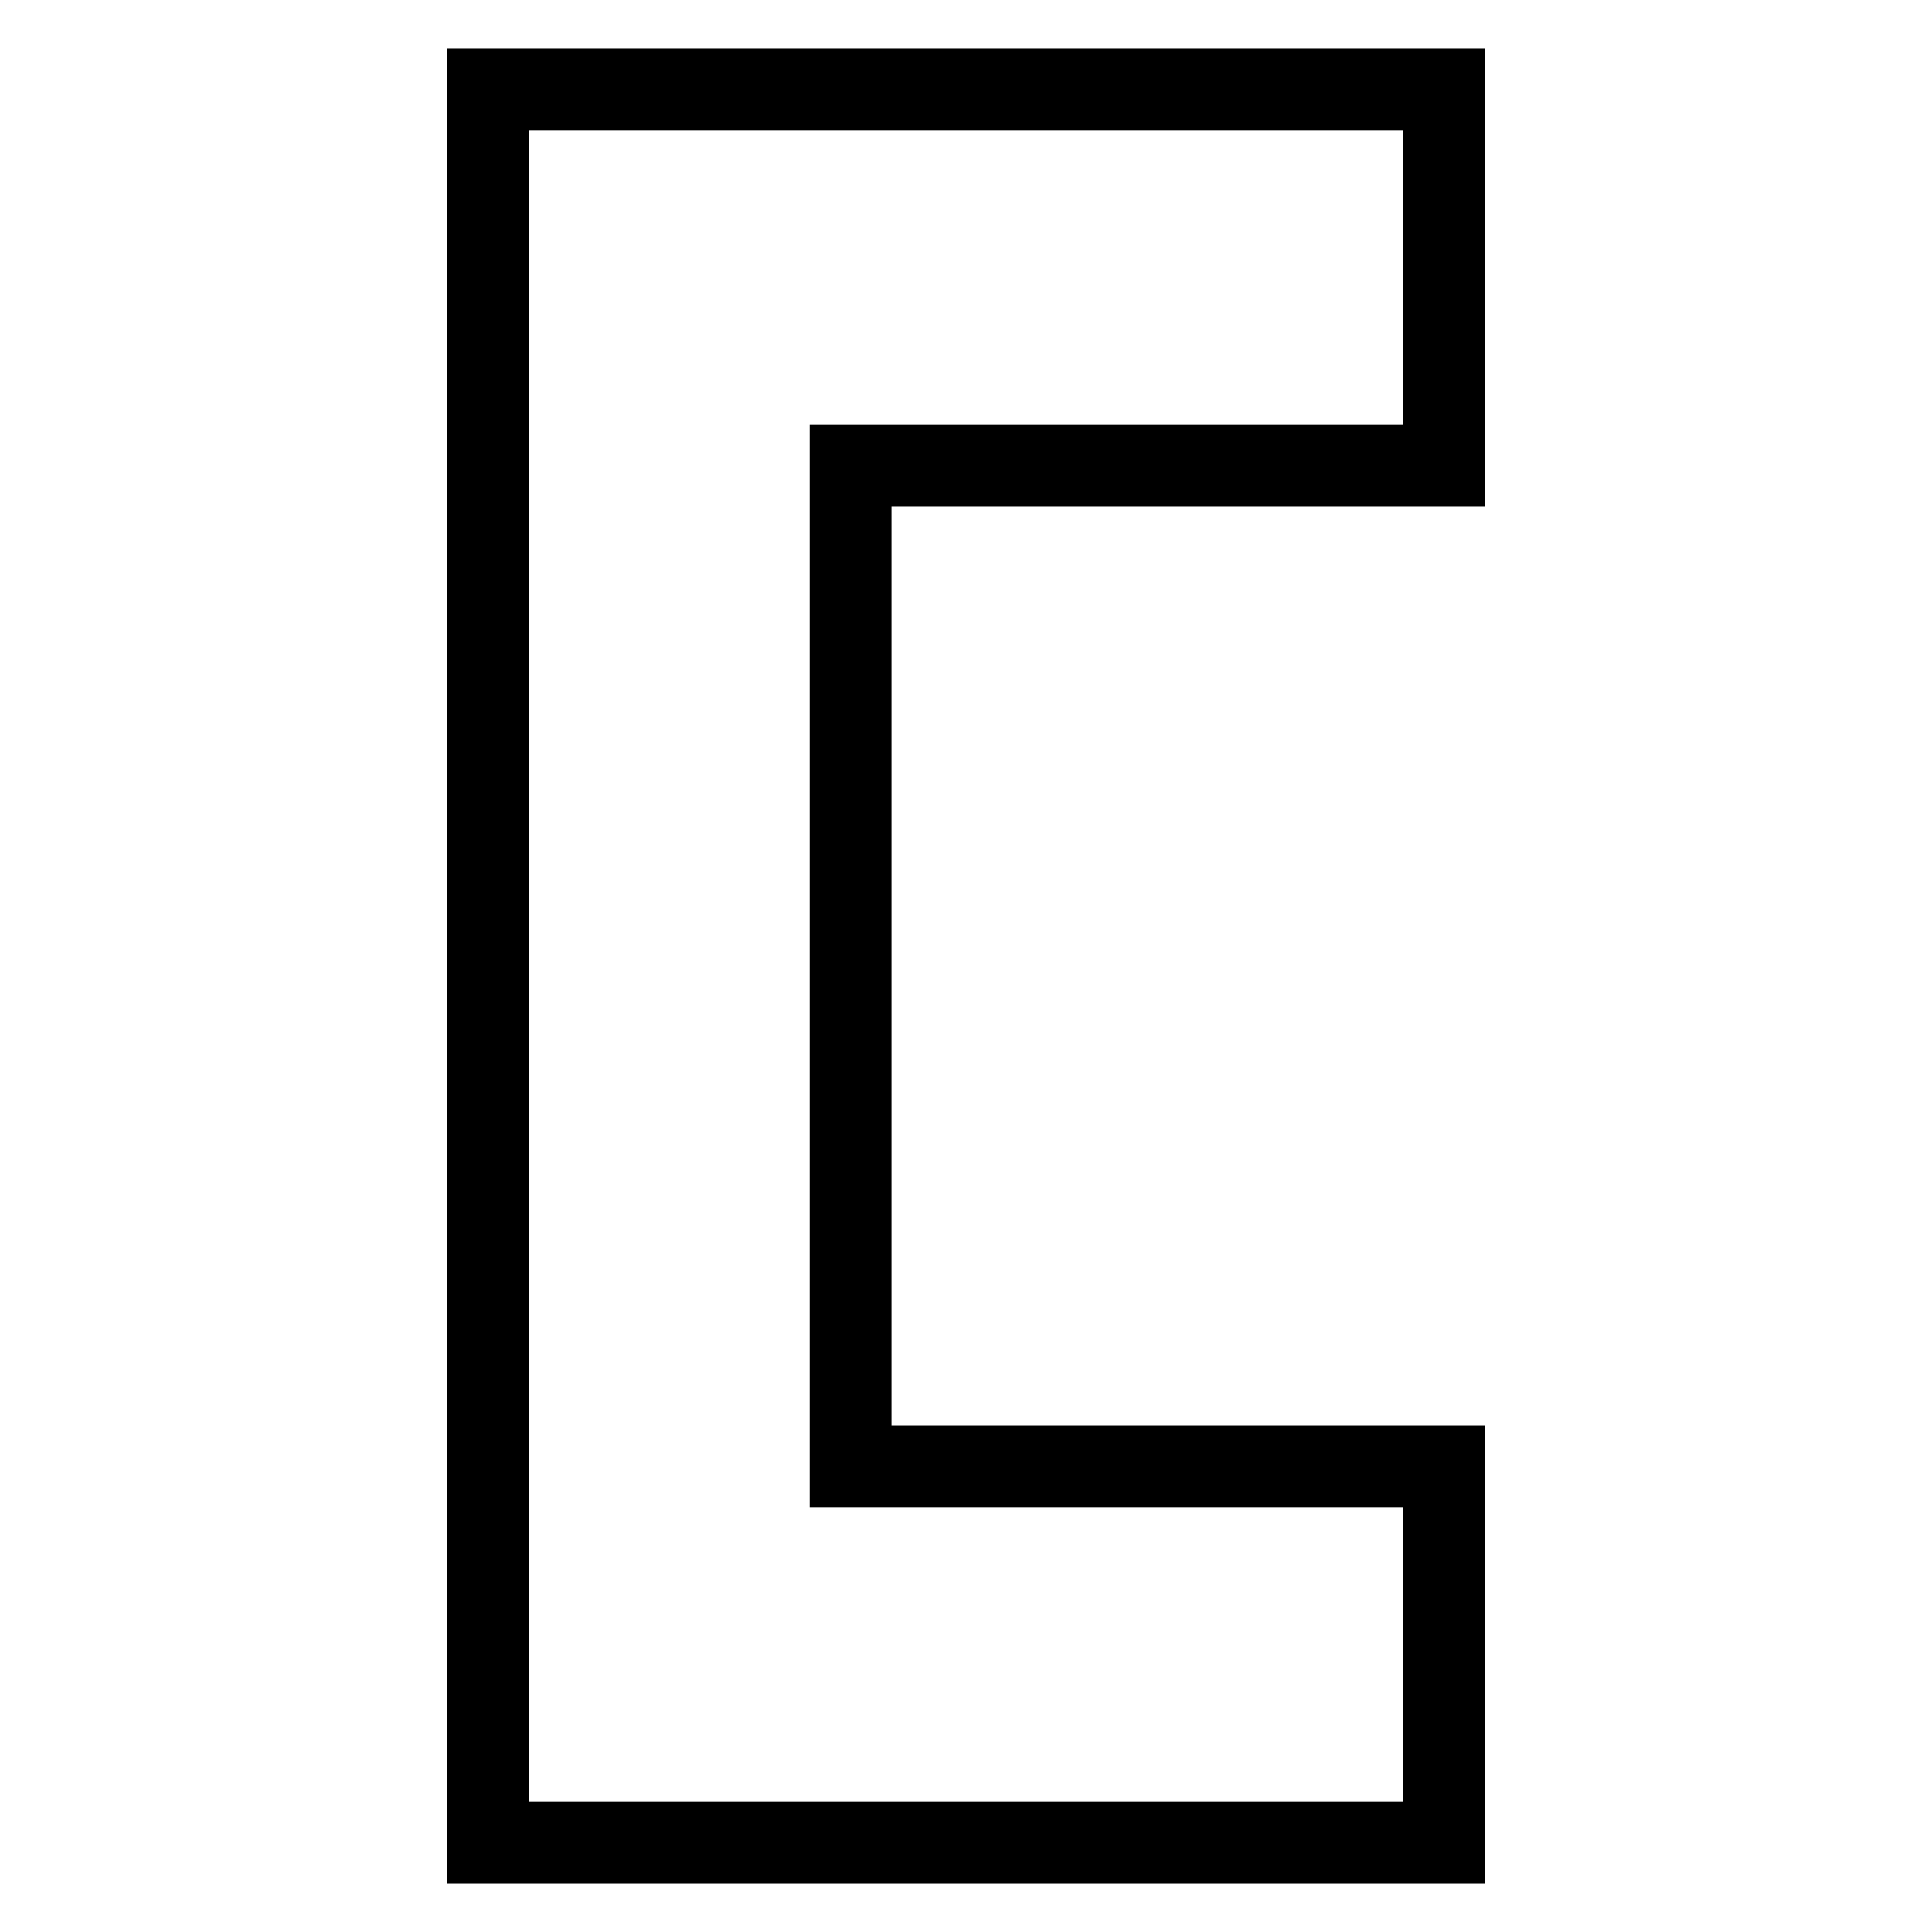 <?xml version="1.0" encoding="utf-8"?>
<!-- Generator: Adobe Illustrator 15.1.0, SVG Export Plug-In . SVG Version: 6.00 Build 0)  -->
<!DOCTYPE svg PUBLIC "-//W3C//DTD SVG 1.1//EN" "http://www.w3.org/Graphics/SVG/1.1/DTD/svg11.dtd">
<svg version="1.1" id="Layer_1" xmlns="http://www.w3.org/2000/svg" xmlns:xlink="http://www.w3.org/1999/xlink" x="0px" y="0px"
	 width="283.46px" height="283.46px" viewBox="0 0 283.46 283.46" enable-background="new 0 0 283.46 283.46" xml:space="preserve">
<path d="M205.905,19.084v43.237H130.8h-12v12v134.817v12h12h75.105v43.237H130.8H77.555V19.084H130.8H205.905 M217.905,7.084H130.8
	H65.555v269.292H130.8h87.105v-67.237H130.8V74.321h87.105V7.084L217.905,7.084z"/>
</svg>
